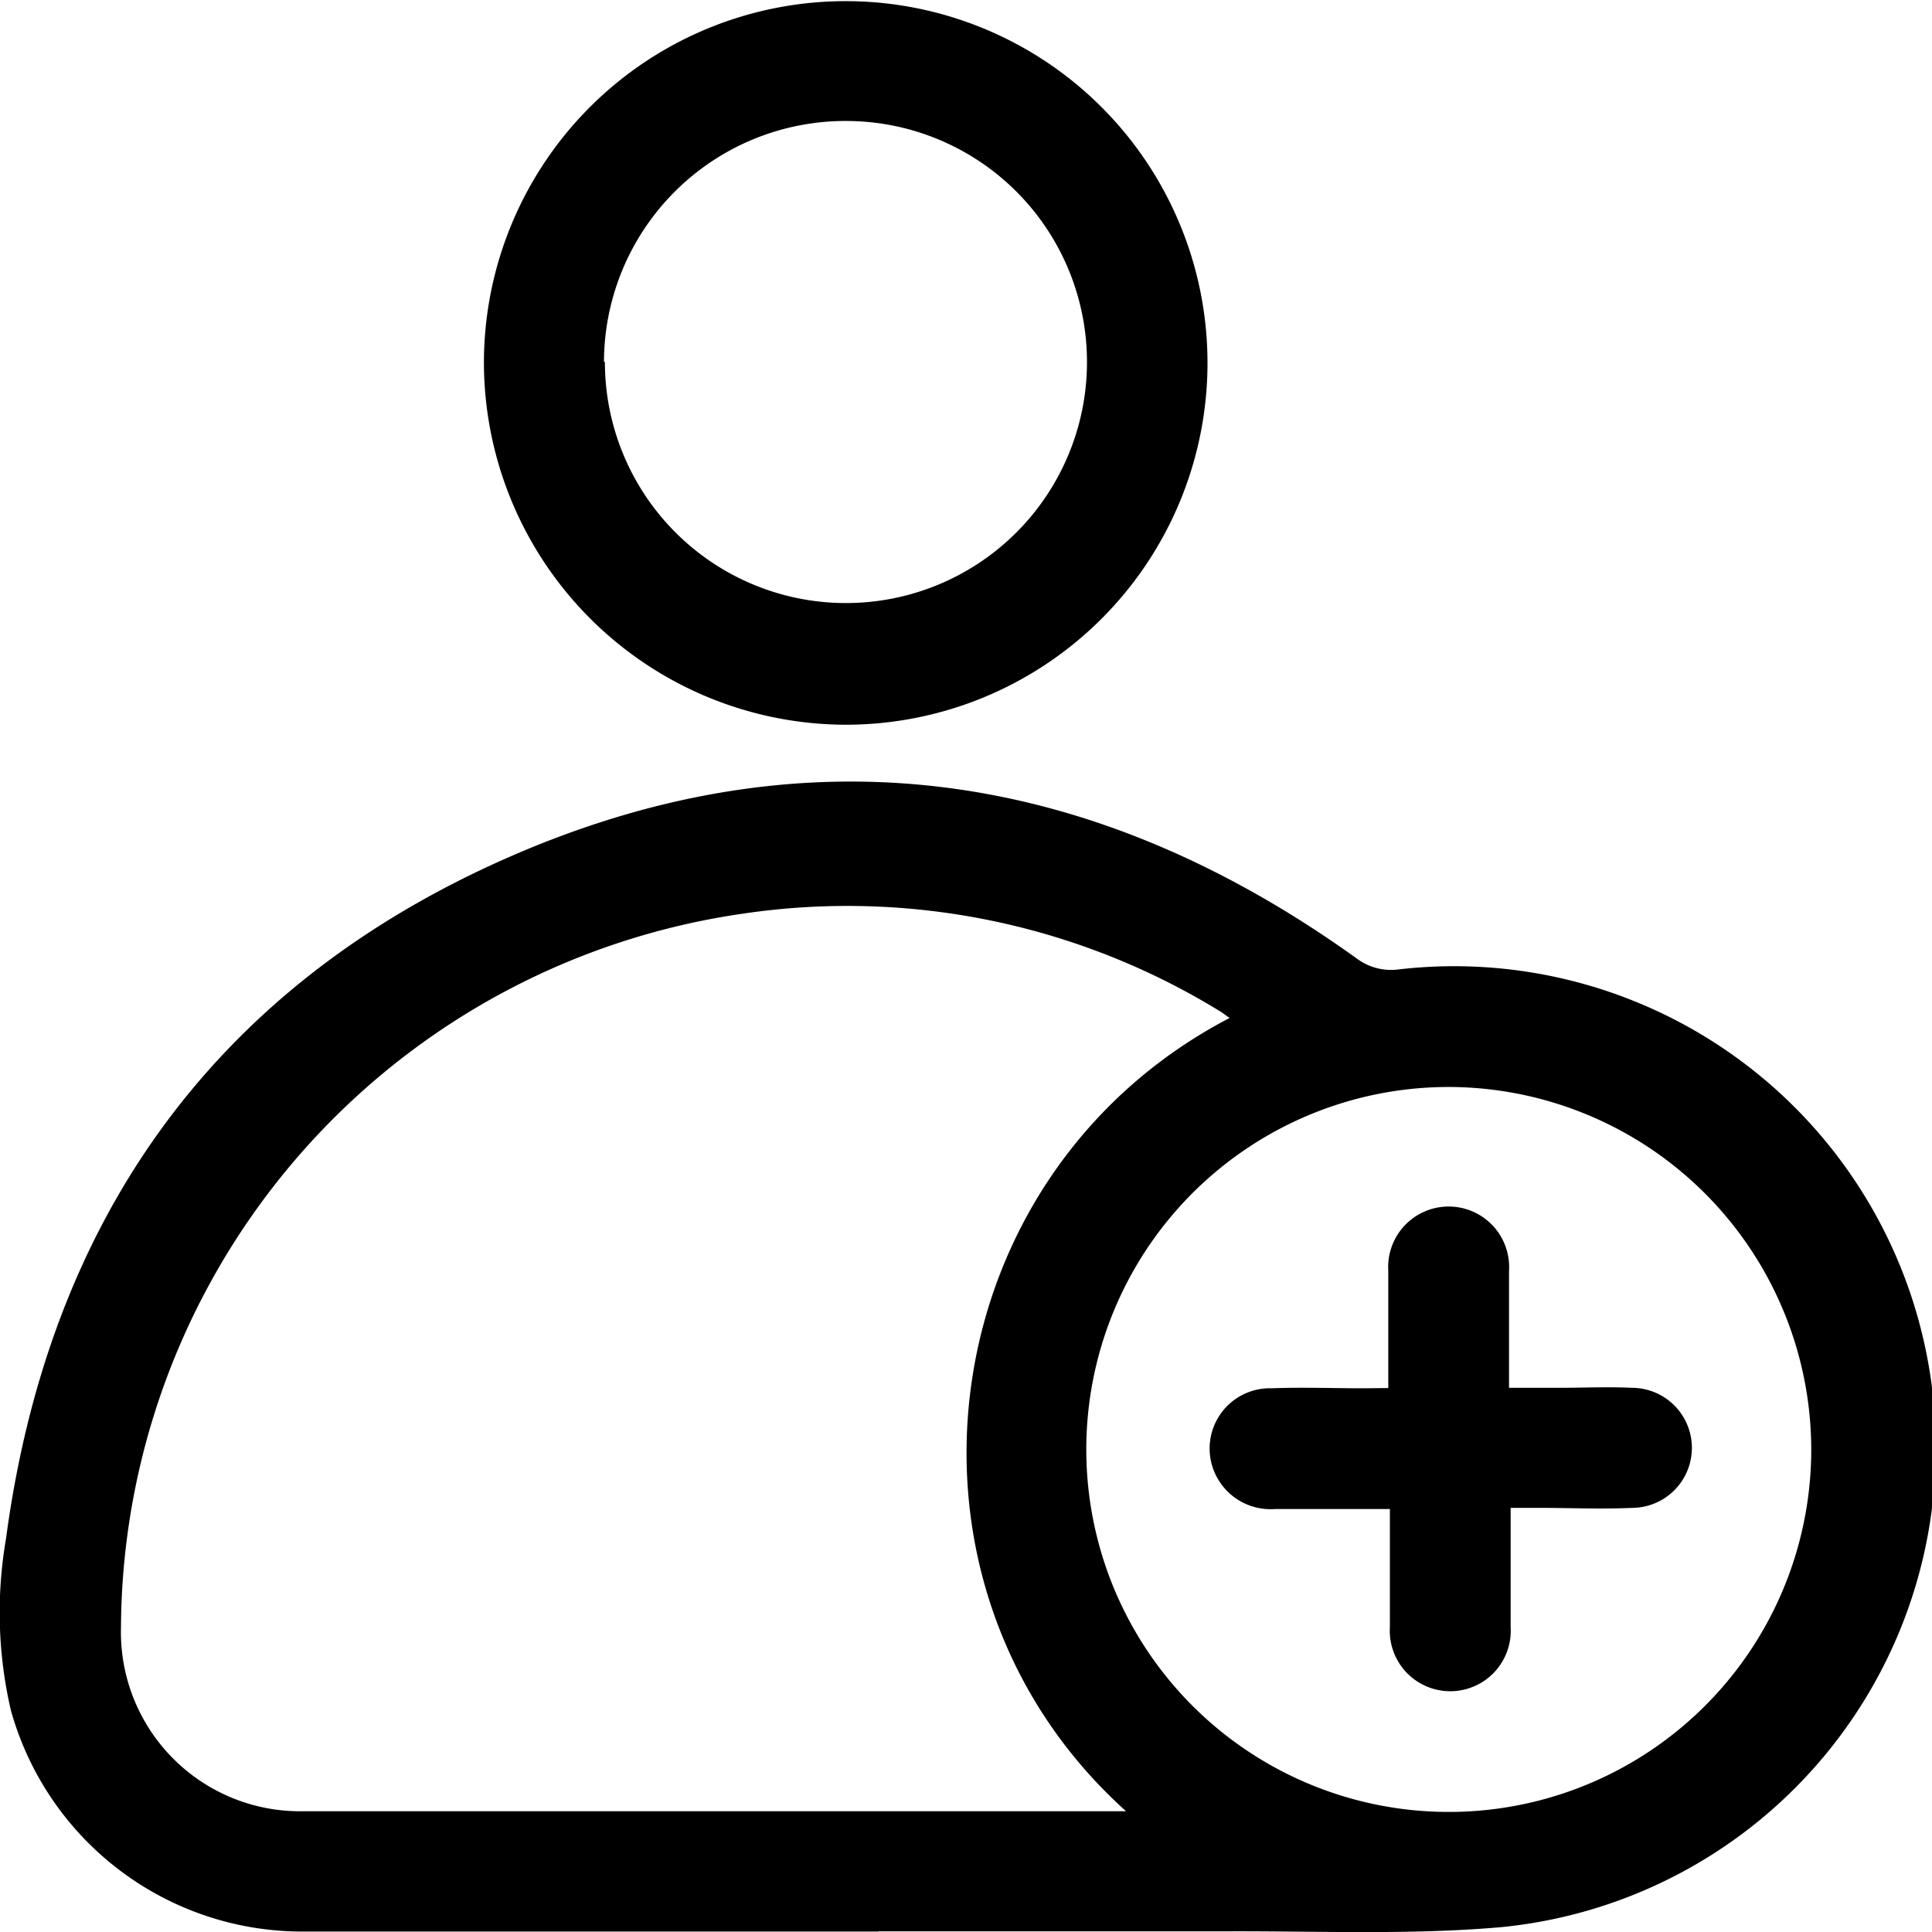 <svg id="Layer_1" data-name="Layer 1" xmlns="http://www.w3.org/2000/svg" viewBox="0 0 84 84"><path d="M37.92,83.72H13A13.15,13.15,0,0,1,.21,74.09,18.84,18.84,0,0,1,0,66.65C1.82,53,8.82,42.93,21.32,37.25,34.43,31.3,47,33,58.71,41.4a2.49,2.49,0,0,0,1.83.49A20.94,20.94,0,1,1,65,83.53c-3.89.34-7.82.17-11.74.18-5.11,0-10.22,0-15.33,0ZM53.2,44c-.2-.14-.31-.23-.43-.3a30.94,30.94,0,0,0-20.7-4.24A31.52,31.52,0,0,0,5,70.49a7.79,7.79,0,0,0,7.9,8q17.45,0,34.91,0c.27,0,.54,0,.89,0C37.77,68.66,40.12,50.82,53.2,44Zm9.54,3A15.76,15.76,0,1,0,78.49,62.7,15.79,15.79,0,0,0,62.74,47Z" transform="translate(0.26 0.26)"/><path d="M20.78,15.46A15.73,15.73,0,1,1,36.46,31.25,15.77,15.77,0,0,1,20.78,15.46Zm5.26,0A10.48,10.48,0,1,0,36.56,5,10.5,10.5,0,0,0,26,15.49Z" transform="translate(0.26 0.26)"/><path d="M60.1,60.09c0-1.8,0-3.45,0-5.1a2.63,2.63,0,1,1,5.25,0c0,1.65,0,3.3,0,5.09.75,0,1.43,0,2.12,0,1.07,0,2.15-.05,3.22,0a2.61,2.61,0,0,1,0,5.22c-1.34.06-2.67,0-4,0H65.42c0,.35,0,.66,0,1,0,1.4,0,2.79,0,4.18a2.63,2.63,0,1,1-5.25,0c0-.84,0-1.68,0-2.53V65.35c-1.73,0-3.37,0-5,0a2.65,2.65,0,0,1-2.67-1.71,2.62,2.62,0,0,1,2.53-3.54c1.34-.05,2.67,0,4,0Z" transform="translate(0.26 0.26)"/></svg>